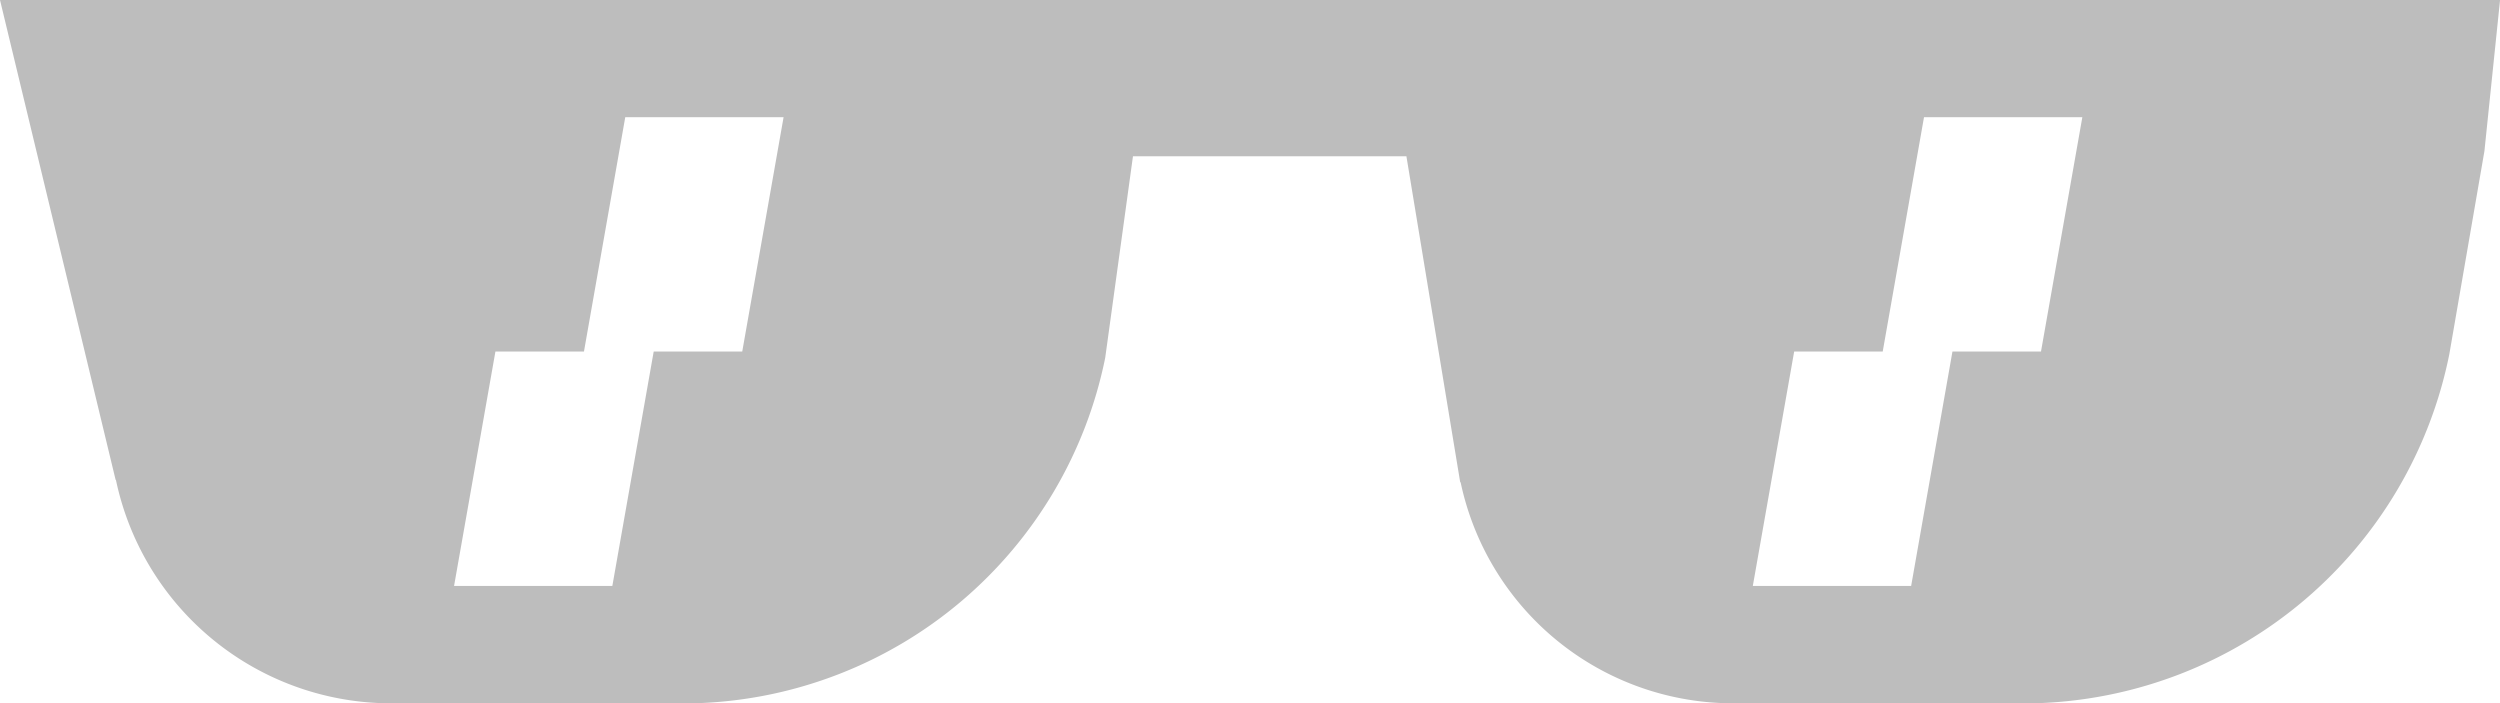 <svg xmlns="http://www.w3.org/2000/svg" width="48" height="13.5" viewBox="0 0 48 13.5">
  <defs>
    <style>
      .cls-1 {
        fill: #bdbdbd;
        fill-rule: evenodd;
      }
    </style>
  </defs>
  <path class="cls-1" d="M676.445,1473.75h-42.57l2.219,9.21,0.008,0.01a5.4,5.4,0,0,0,5.476,4.28h5.717a8.279,8.279,0,0,0,7.8-6.63l0.533-3.87h5.25l1.033,6.26h0.008a5.349,5.349,0,0,0,5.422,4.24h5.687a8.35,8.35,0,0,0,7.874-6.7l0.674-3.9,0.3-2.9h-5.43Zm-28.319,6.75h-1.7l-0.794,4.5h-3.039l0.794-4.5h1.7l0.793-4.5h3.04Zm24.936,0h-1.7l-0.793,4.5h-3.04l0.794-4.5h1.7l0.793-4.5h3.04Z" transform="translate(-633.875 -1473.75)"/>
</svg>

